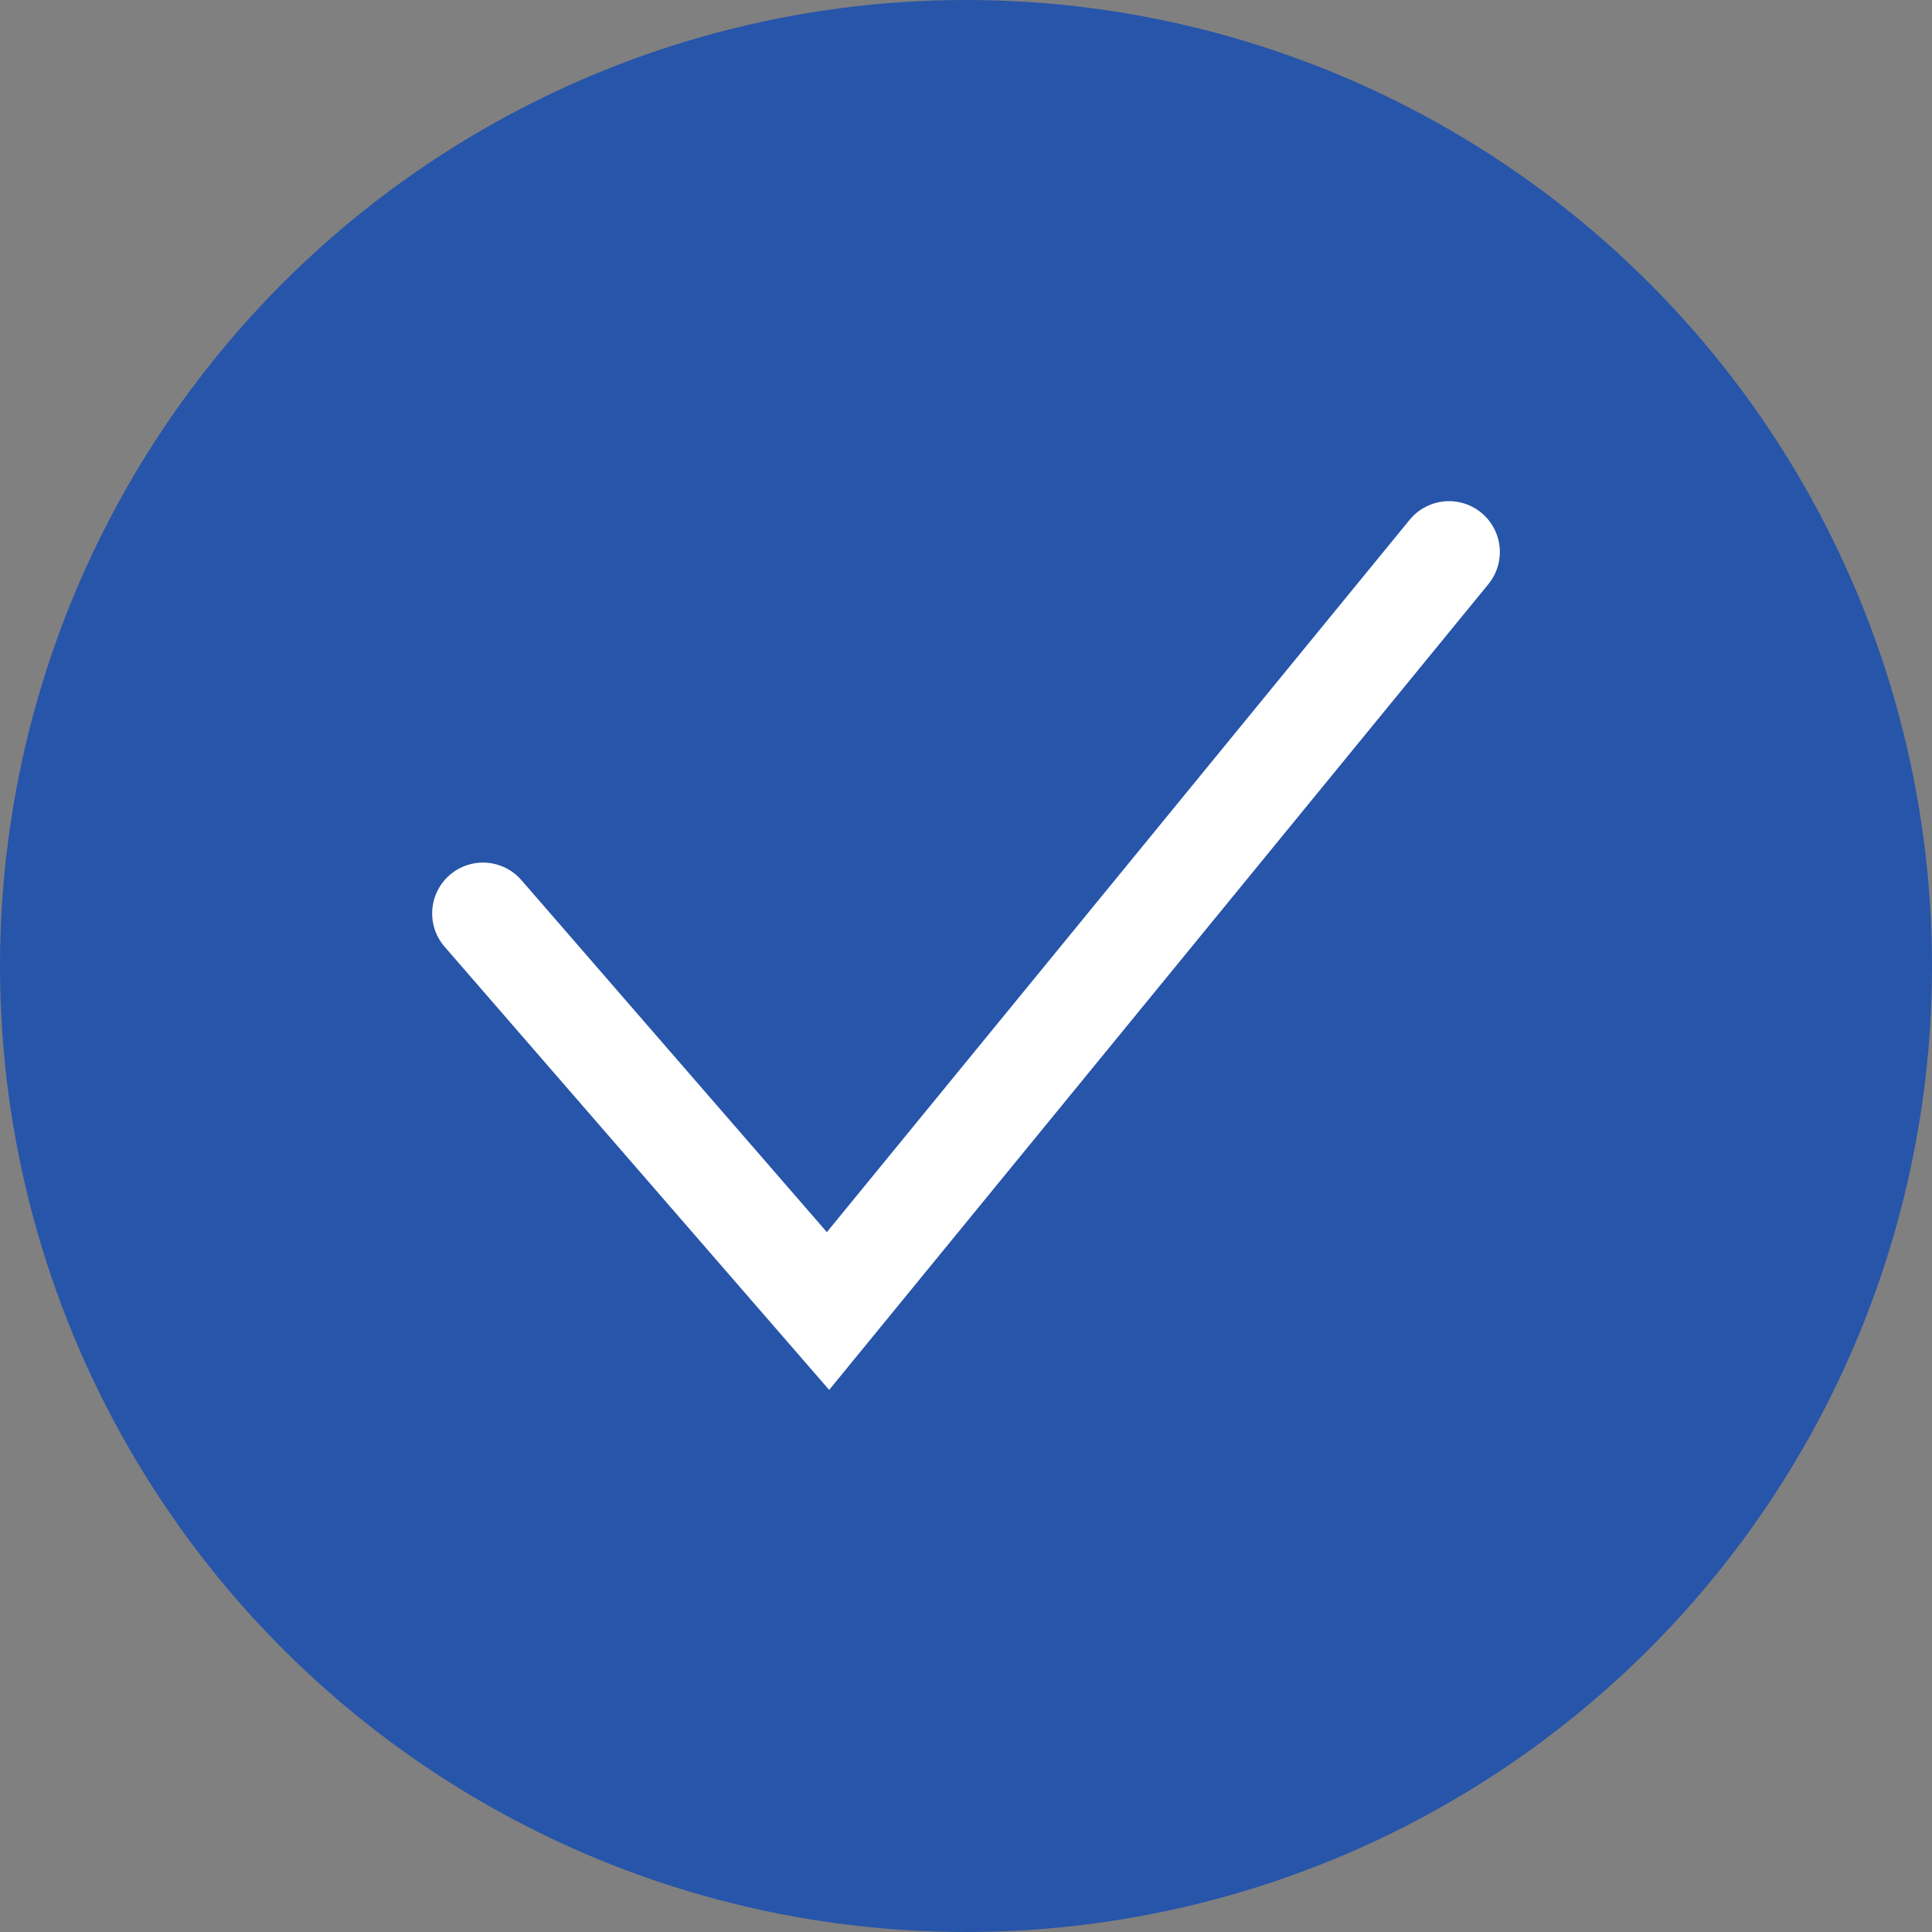 <svg width="38" height="38" viewBox="0 0 38 38" fill="none" xmlns="http://www.w3.org/2000/svg">
<rect x="0" y="0" width="38" height="38" fill="#808080" stroke="none"/>
<circle cx="19" cy="19" r="19" fill="#2755A9"/>
<path d="M9.5 17.966L16.286 25.786L28.5 10.857" stroke="white" stroke-width="2" stroke-linecap="round"/>
</svg>
